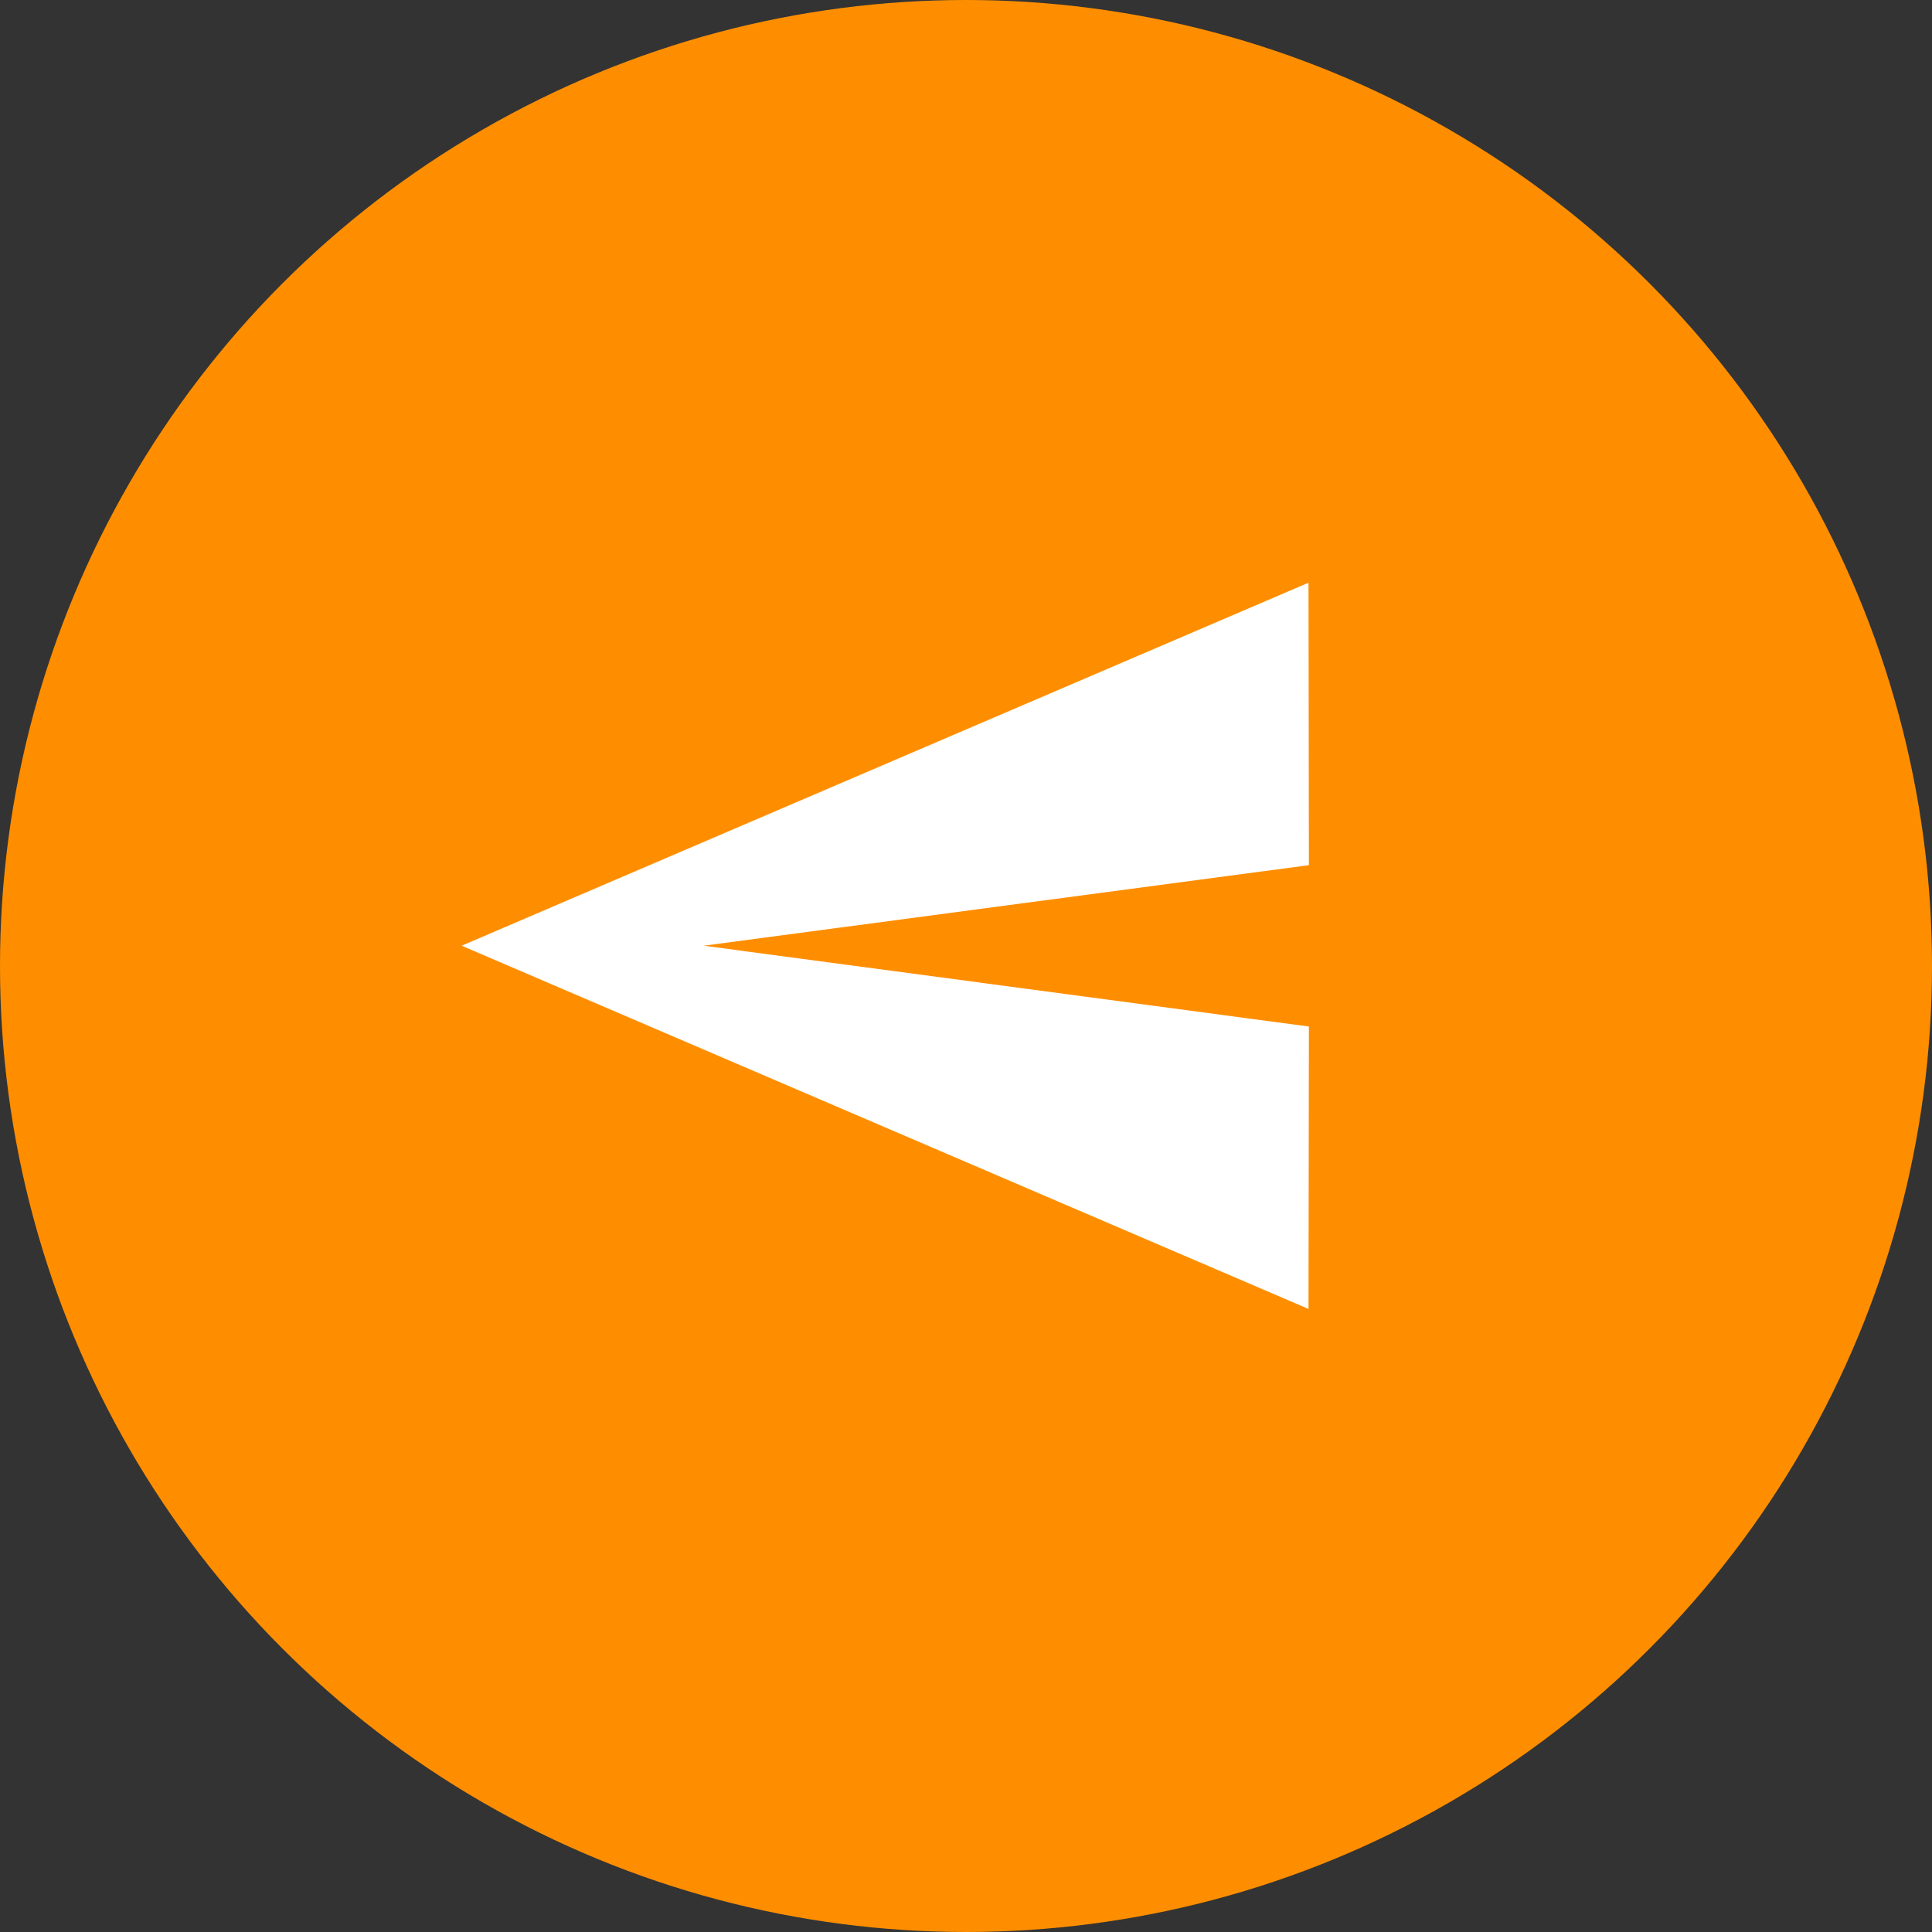<svg id="Group_718" data-name="Group 718" xmlns="http://www.w3.org/2000/svg" width="48.934" height="48.934" viewBox="0 0 48.934 48.934">
  <rect x="0" y="0" width="48.934" height="48.934" fill="#333333" stroke="none"/>
  <circle id="Ellipse_51" data-name="Ellipse 51" cx="24.467" cy="24.467" r="24.467" fill="#fe8e00"/>
  <path id="ic_send_24px" d="M.01,0,21.459,9.2.01,18.394,0,11.24,15.328,9.2,0,7.153Z" transform="translate(33.152 33.153) rotate(180)" fill="#fff"/>
</svg>
